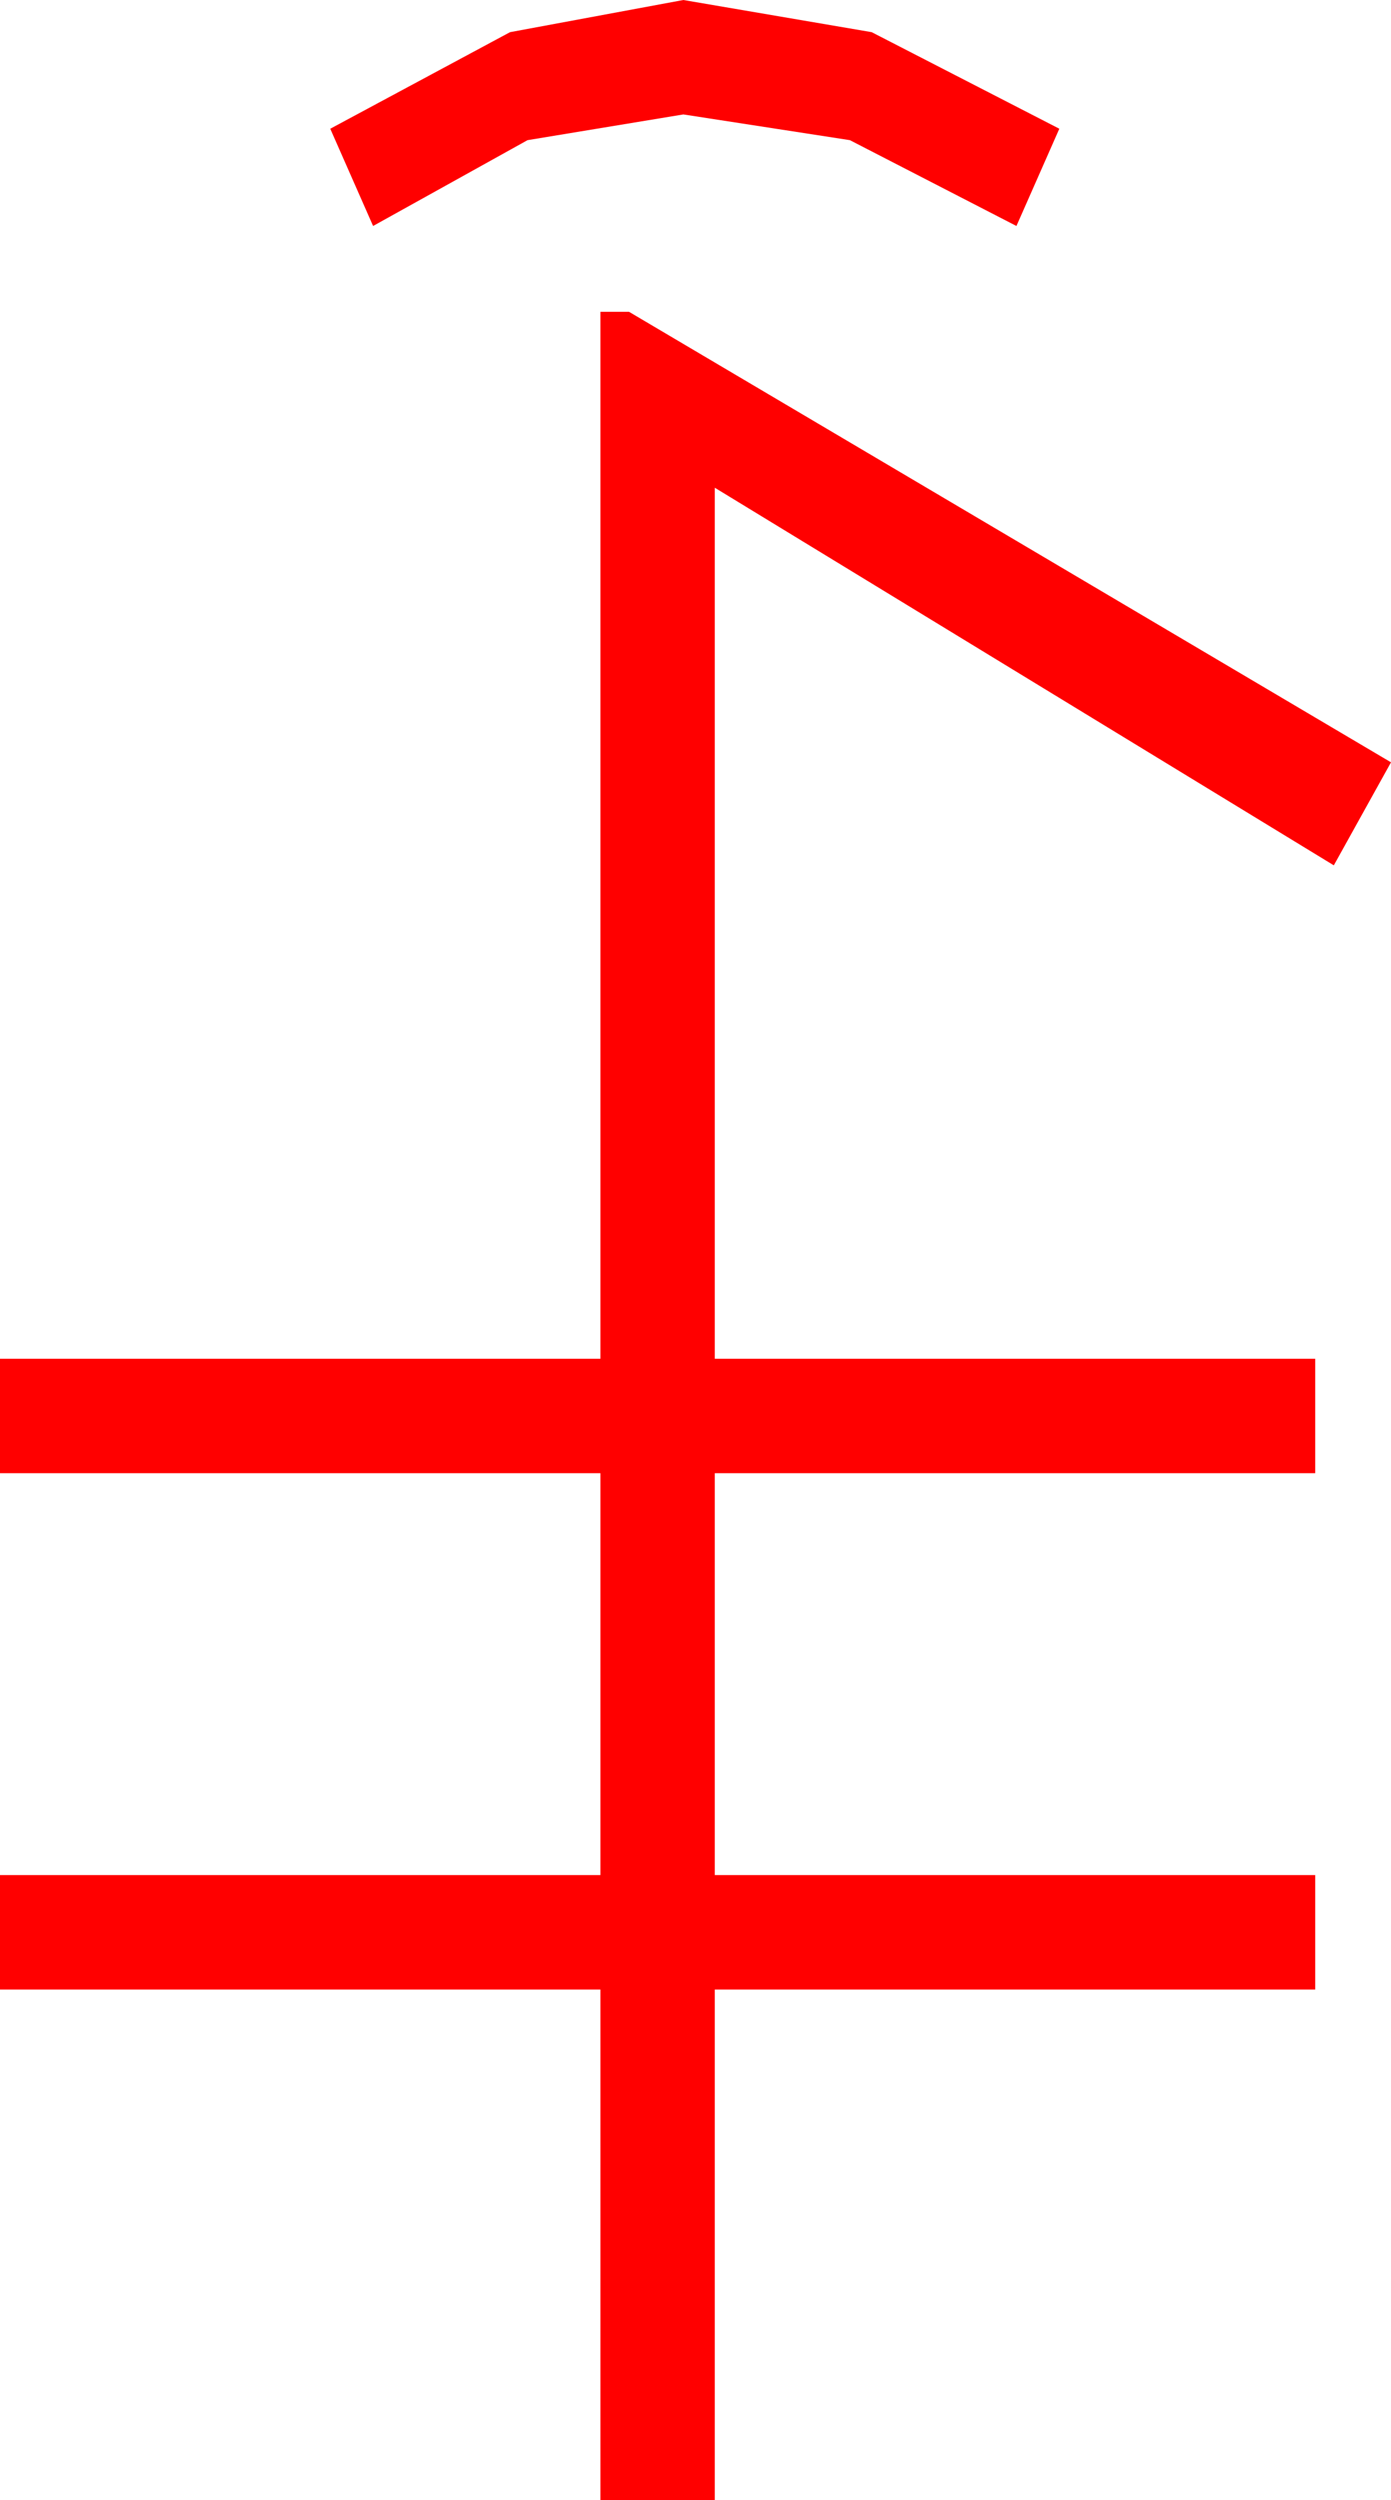 <?xml version="1.0" encoding="utf-8"?>
<!DOCTYPE svg PUBLIC "-//W3C//DTD SVG 1.1//EN" "http://www.w3.org/Graphics/SVG/1.1/DTD/svg11.dtd">
<svg width="28.506" height="51.211" xmlns="http://www.w3.org/2000/svg" xmlns:xlink="http://www.w3.org/1999/xlink" xmlns:xml="http://www.w3.org/XML/1998/namespace" version="1.1">
  <g>
    <g>
      <path style="fill:#FF0000;fill-opacity:1" d="M12.305,6.387L12.891,6.387 28.506,15.615 27.334,17.725 14.648,9.99 14.648,27.832 26.953,27.832 26.953,30.176 14.648,30.176 14.648,38.408 26.953,38.408 26.953,40.752 14.648,40.752 14.648,51.211 12.305,51.211 12.305,40.752 0,40.752 0,38.408 12.305,38.408 12.305,30.176 0,30.176 0,27.832 12.305,27.832 12.305,6.387z M14.004,0L17.864,0.659 21.709,2.637 20.83,4.629 17.417,2.871 14.004,2.344 10.811,2.871 7.646,4.629 6.768,2.637 10.452,0.659 14.004,0z" />
    </g>
  </g>
</svg>